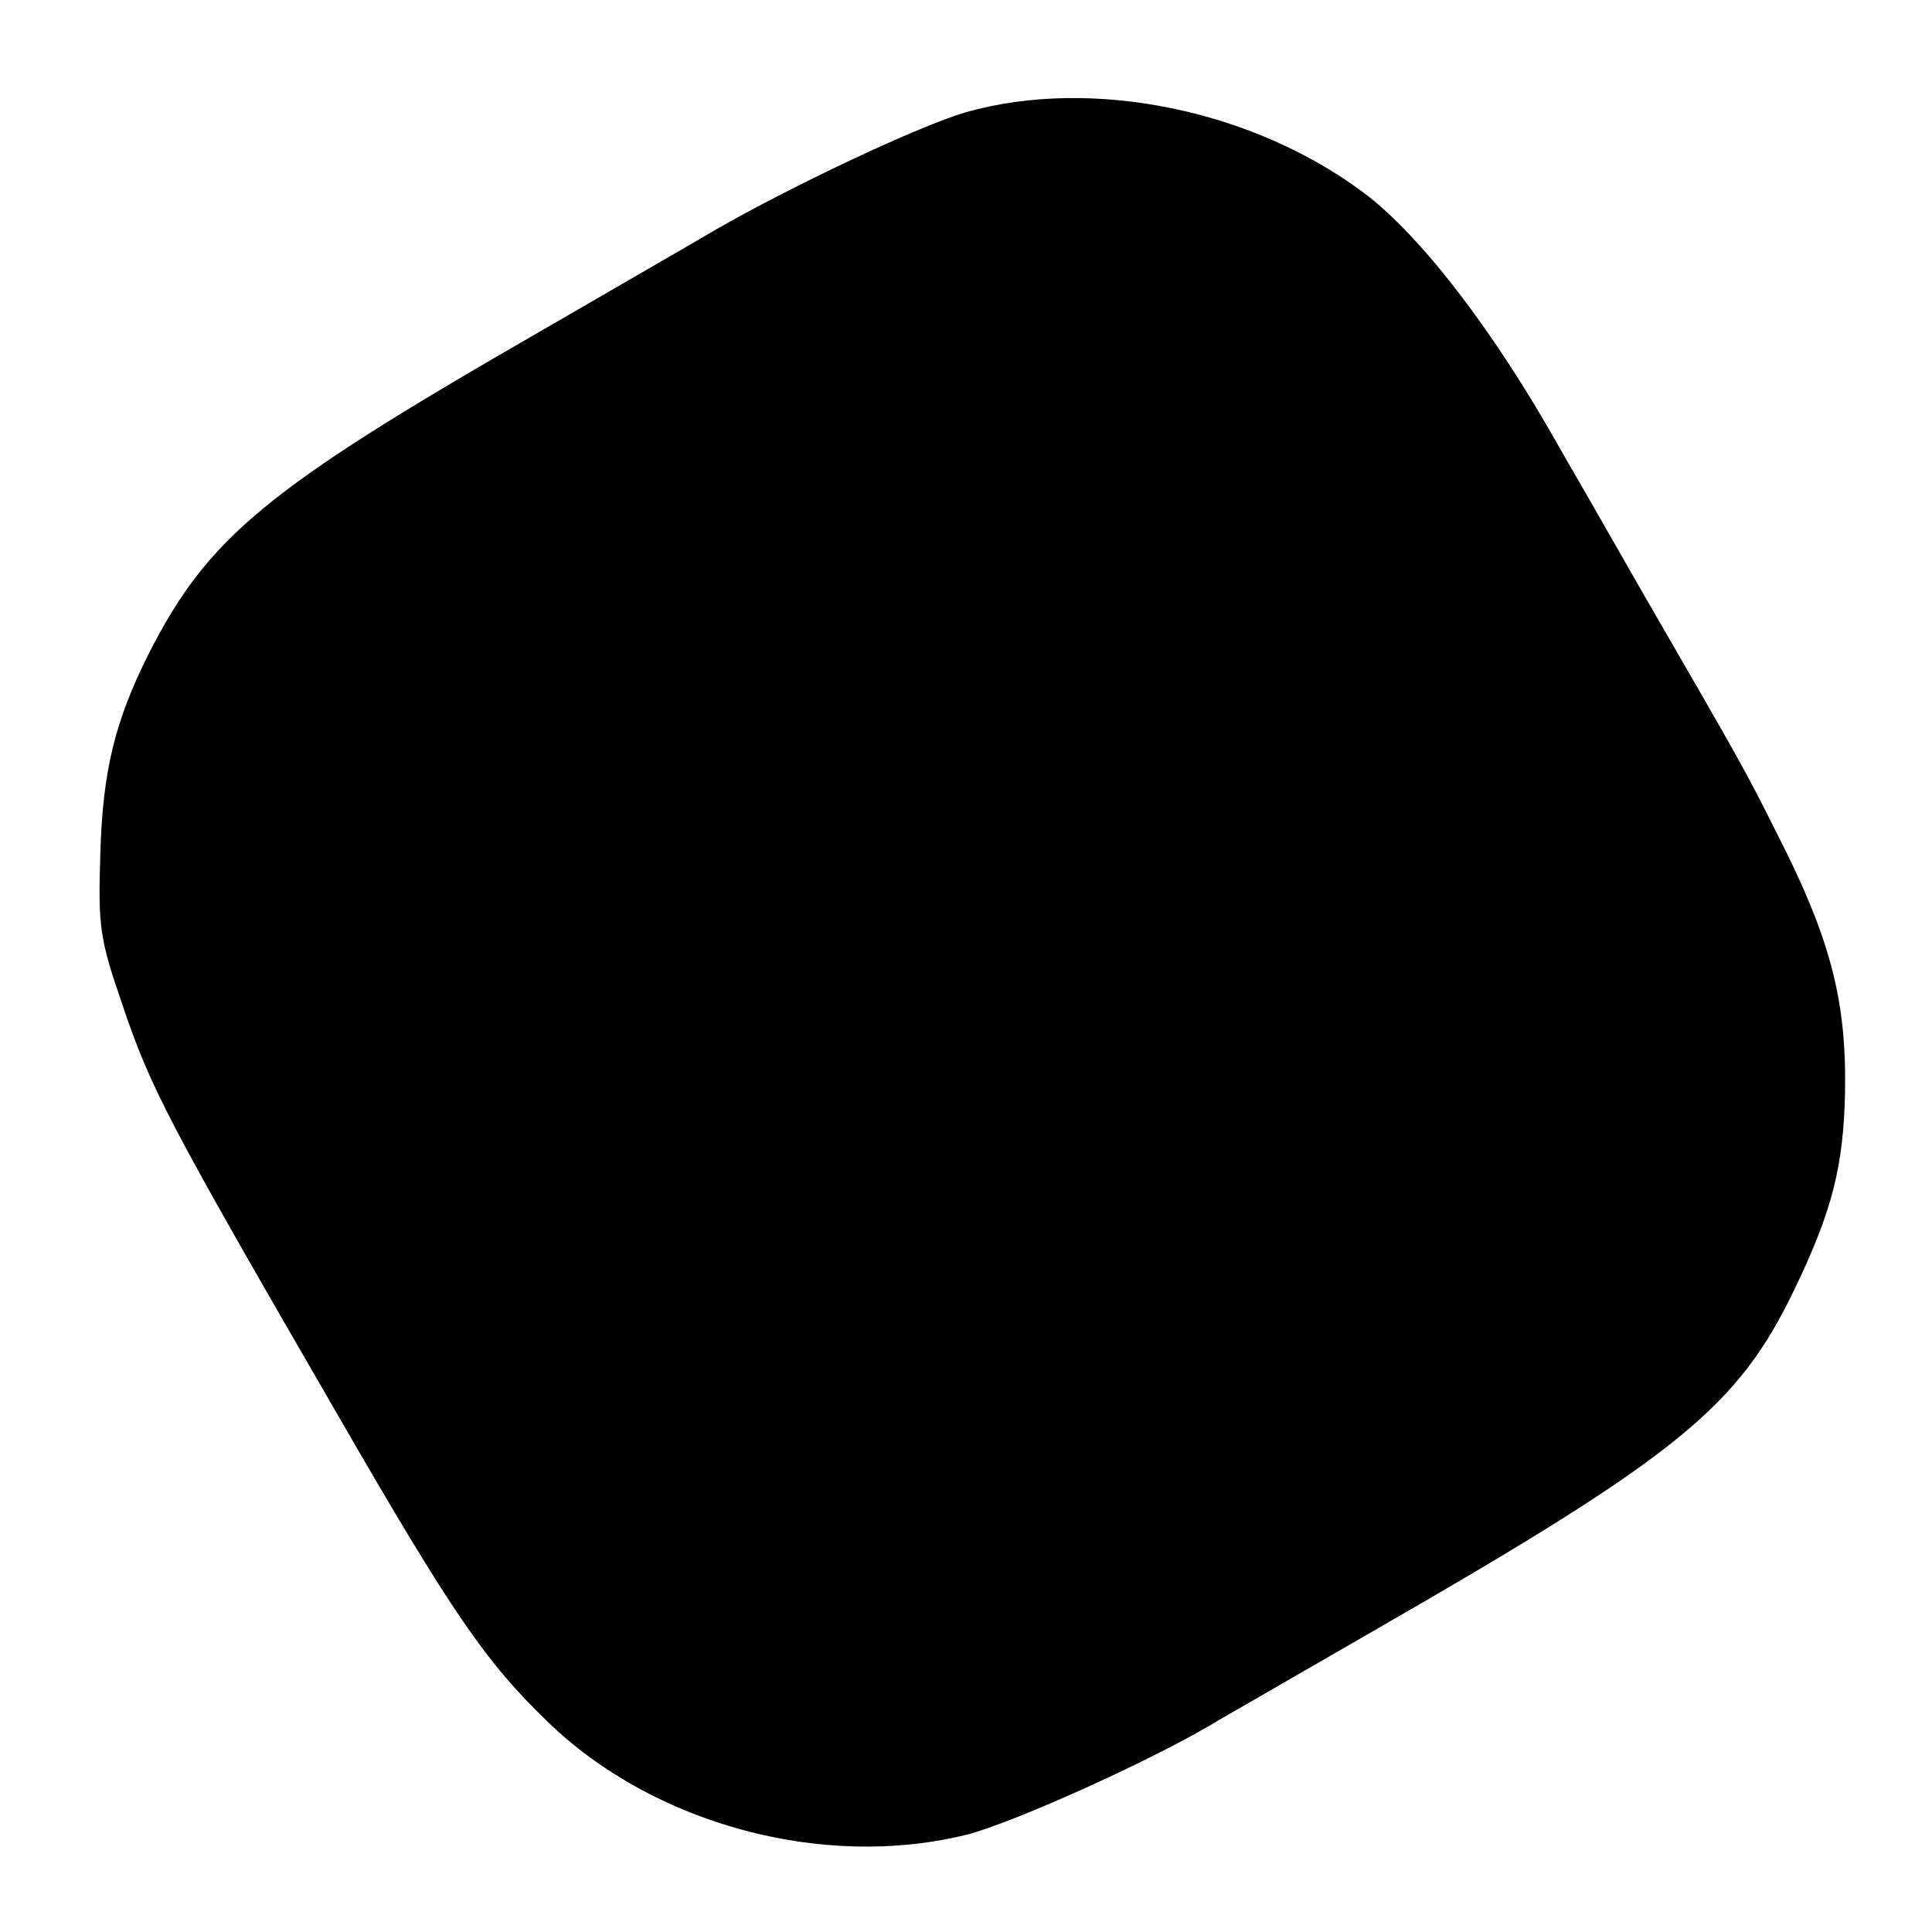 <?xml version="1.0" standalone="no"?>
<!DOCTYPE svg PUBLIC "-//W3C//DTD SVG 20010904//EN"
 "http://www.w3.org/TR/2001/REC-SVG-20010904/DTD/svg10.dtd">
<svg version="1.0" xmlns="http://www.w3.org/2000/svg"
 width="260pt" height="260pt" viewBox="0 0 260 260"
 preserveAspectRatio="xMidYMid meet">
<g transform="translate(0,260) scale(0.1,-0.1)"
fill="#000000" stroke="none">
<path d="M1300 2449 c-62 -18 -230 -97 -335 -157 -27 -16 -138 -80 -245 -142
-363 -209 -440 -273 -520 -430 -45 -90 -62 -157 -65 -270 -3 -96 -1 -113 29
-200 39 -116 63 -161 291 -555 154 -267 199 -332 282 -412 142 -138 371 -200
564 -152 63 16 256 103 339 154 14 8 111 64 215 124 405 233 484 298 560 456
51 106 66 166 68 266 2 124 -20 207 -92 348 -43 86 -49 96 -179 321 -52 91
-103 180 -113 197 -88 157 -187 286 -263 343 -149 112 -366 157 -536 109z"/>
</g>
</svg>
